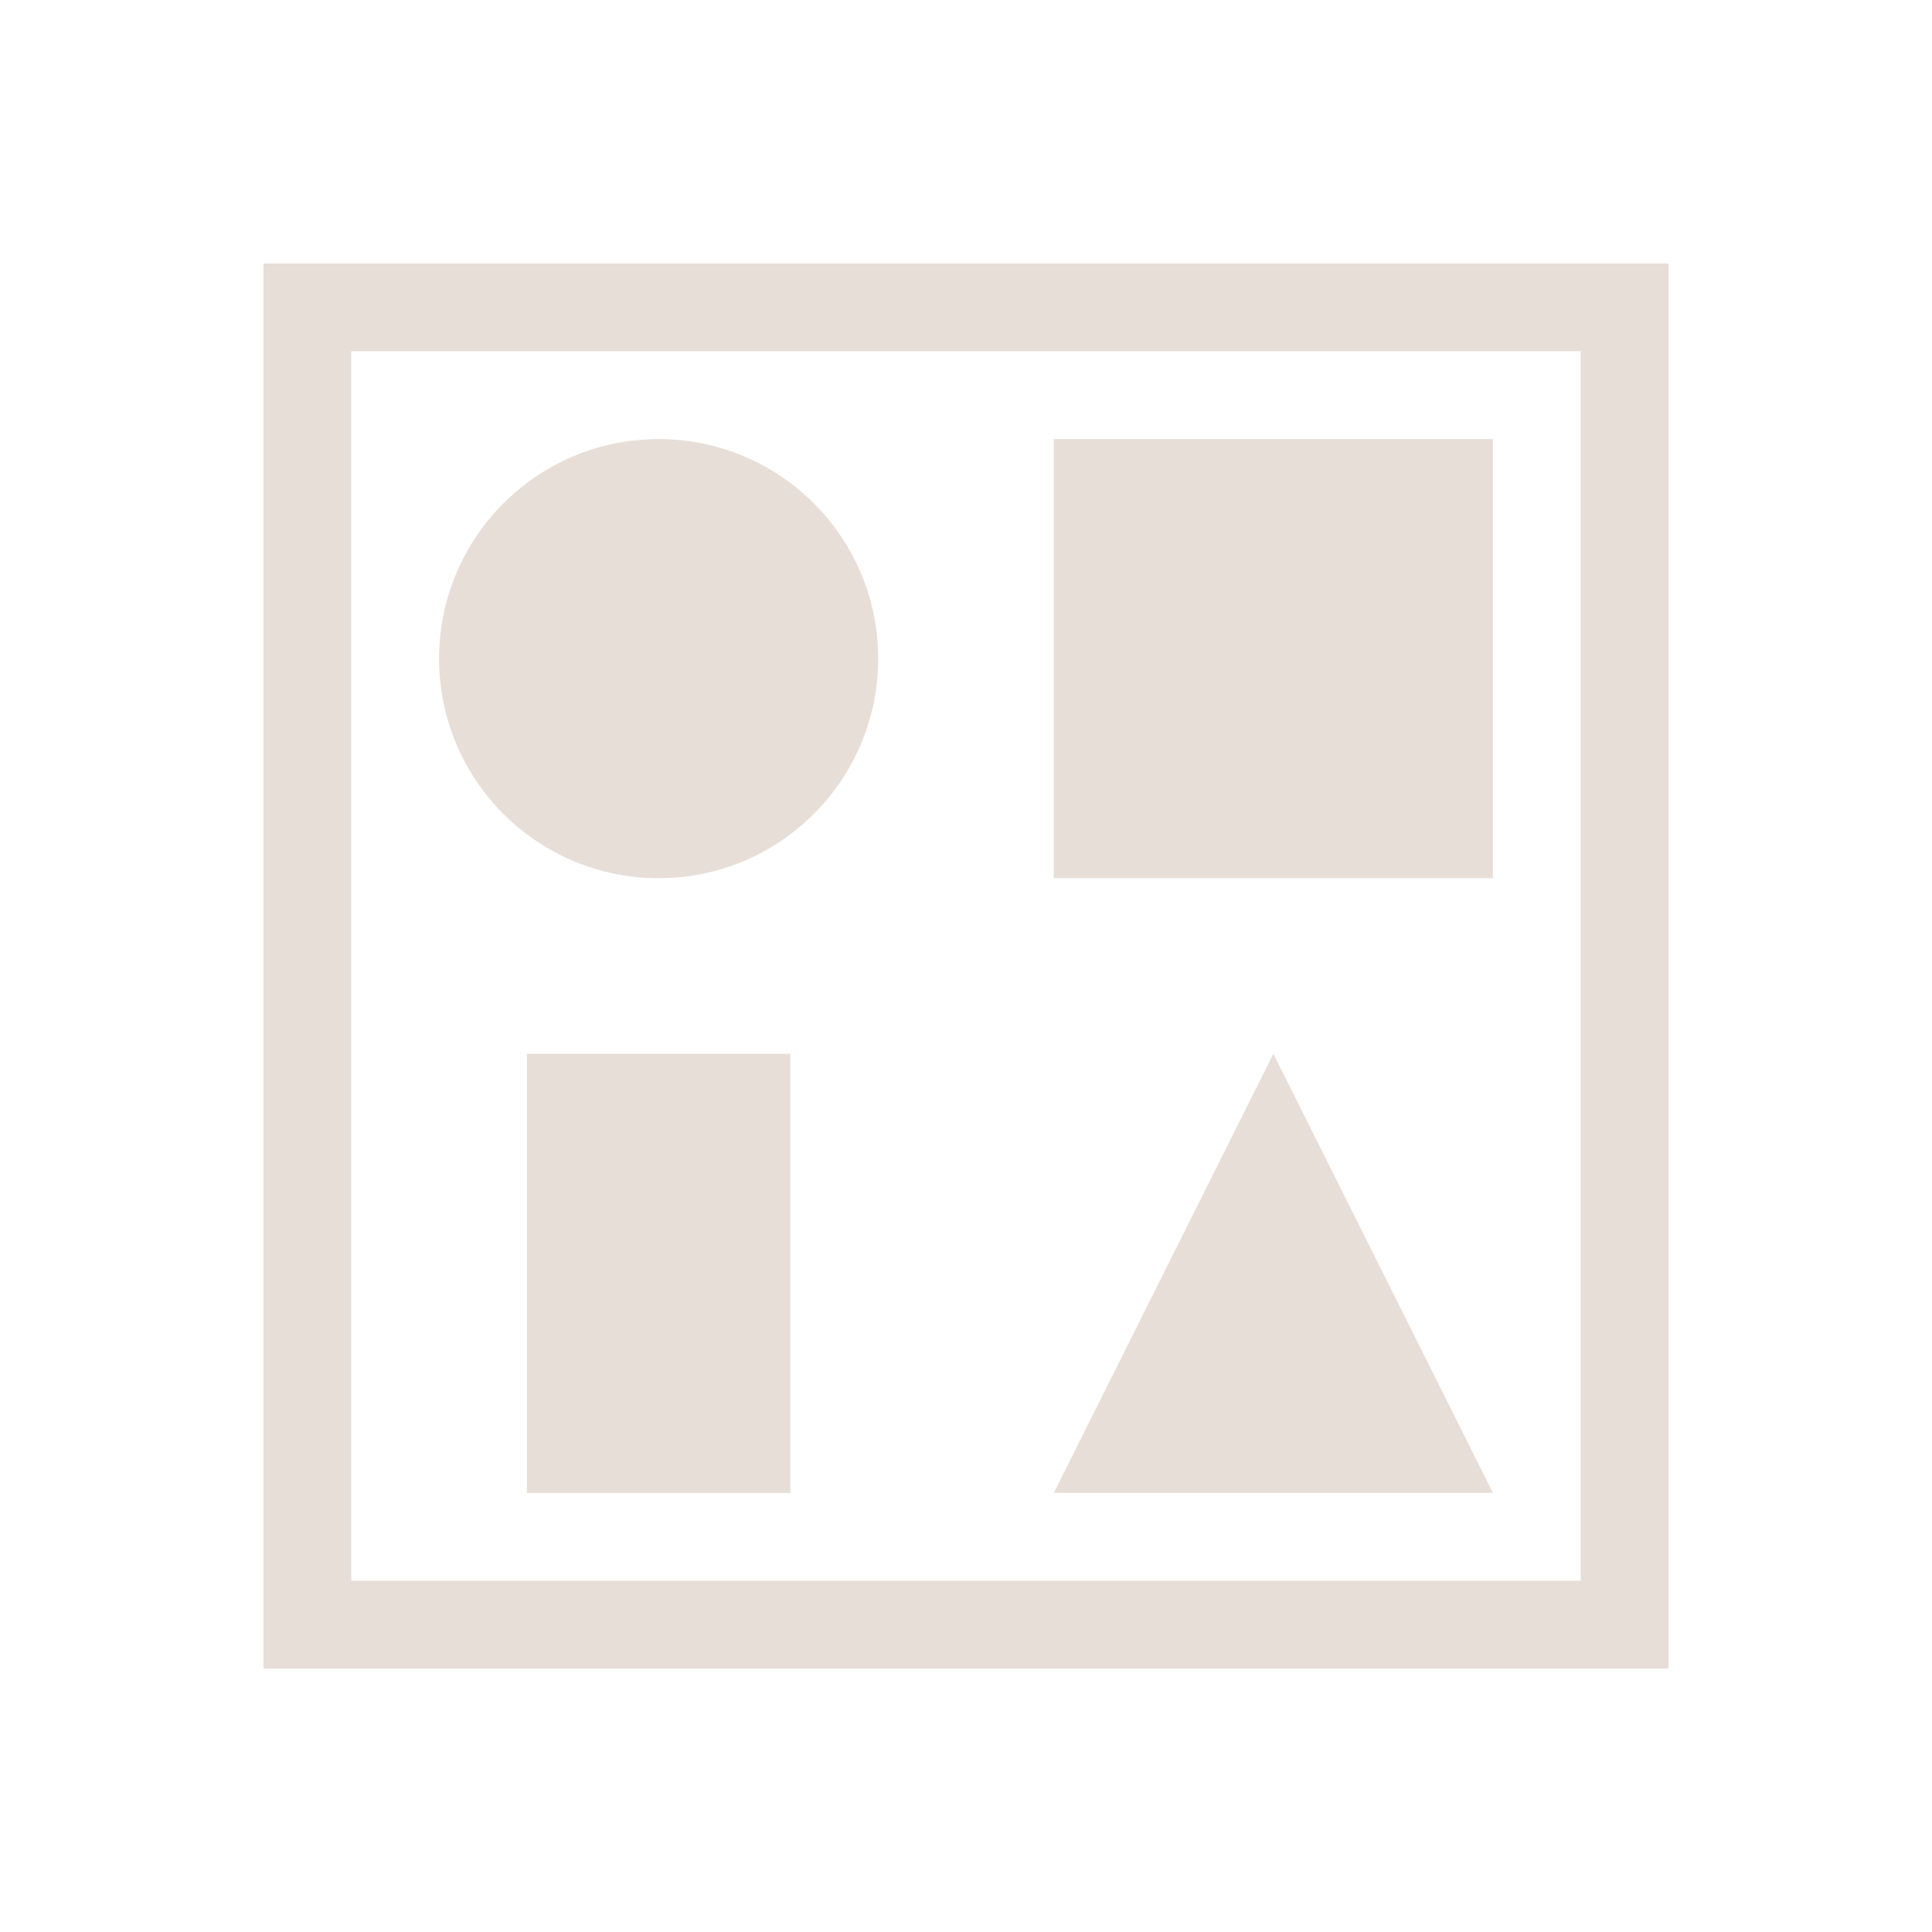 <?xml version="1.0" encoding="UTF-8" standalone="no"?>
<!-- Created with Inkscape (http://www.inkscape.org/) -->

<svg
   xmlns:dc="http://purl.org/dc/elements/1.1/"
   xmlns:cc="http://creativecommons.org/ns#"
   xmlns:rdf="http://www.w3.org/1999/02/22-rdf-syntax-ns#"
   xmlns:svg="http://www.w3.org/2000/svg"
   xmlns="http://www.w3.org/2000/svg"
   xmlns:sodipodi="http://sodipodi.sourceforge.net/DTD/sodipodi-0.dtd"
   xmlns:inkscape="http://www.inkscape.org/namespaces/inkscape"
   width="22"
   height="22"
   id="svg4355"
   version="1.1"
   inkscape:version="0.91 r13725"
   sodipodi:docname="object-group.svg">
  <sodipodi:namedview
     id="base"
     pagecolor="#ffffff"
     bordercolor="#ffffff"
     borderopacity="1.0"
     inkscape:pageopacity="0.0"
     inkscape:pageshadow="2"
     inkscape:zoom="16.556338"
     inkscape:cx="-5.249908"
     inkscape:cy="3.3959985"
     inkscape:document-units="px"
     inkscape:current-layer="layer1"
     showgrid="true"
     width="0px"
     height="0px"
     fit-margin-top="0"
     fit-margin-left="0"
     fit-margin-right="0"
     fit-margin-bottom="0"
     inkscape:window-width="1920"
     inkscape:window-height="1002"
     inkscape:window-x="0"
     inkscape:window-y="26"
     inkscape:window-maximized="1"
     inkscape:showpageshadow="false">
    <inkscape:grid
       id="grid4114"
       type="xygrid" />
    <sodipodi:guide
       id="guide4120"
       orientation="18,0"
       position="2,20" />
    <sodipodi:guide
       id="guide4122"
       orientation="0,18"
       position="2,2" />
    <sodipodi:guide
       id="guide4124"
       orientation="-18,0"
       position="20,2" />
    <sodipodi:guide
       id="guide4126"
       orientation="0,-18"
       position="20,20" />
    <sodipodi:guide
       id="guide4128"
       orientation="16,0"
       position="3,19" />
    <sodipodi:guide
       id="guide4130"
       orientation="0,16"
       position="3,3" />
    <sodipodi:guide
       id="guide4132"
       orientation="-16,0"
       position="19,3" />
    <sodipodi:guide
       id="guide4134"
       orientation="0,-16"
       position="19,19" />
  </sodipodi:namedview>
  <defs
     id="defs4357" />
  <g
     transform="translate(-544.571,-742.934)"
     id="layer1"
     inkscape:groupmode="layer"
     inkscape:label="Capa 1">
    <path
       inkscape:connector-curvature="0"
       id="rect4089"
       d="m 547.571,745.934 0,16 16,0 0,-16 -16,0 z m 1,1 14,0 0,3 0,11 -14,0 0,-11 0,-3 z"
       style="fill:#e7ded7;fill-opacity:1;stroke:none" />
    <circle
       id="path4310"
       style="color:#000000;display:inline;overflow:visible;visibility:visible;fill:#e7ded7;fill-opacity:1;fill-rule:evenodd;stroke:none;stroke-width:2;marker:none;enable-background:accumulate"
       cx="552.071"
       cy="750.434"
       r="2.5" />
    <rect
       y="747.934"
       x="556.571"
       height="5"
       width="5"
       id="rect4312"
       style="color:#000000;display:inline;overflow:visible;visibility:visible;fill:#e7ded7;fill-opacity:1;fill-rule:evenodd;stroke:none;stroke-width:2;marker:none;enable-background:accumulate" />
    <rect
       y="754.934"
       x="550.571"
       height="5"
       width="3"
       id="rect4314"
       style="color:#000000;display:inline;overflow:visible;visibility:visible;fill:#e7ded7;fill-opacity:1;fill-rule:evenodd;stroke:none;stroke-width:2;marker:none;enable-background:accumulate" />
    <path
       inkscape:connector-curvature="0"
       id="path4316"
       d="m 556.571,759.934 2.5,-5 2.5,5 z"
       style="fill:#e7ded7;fill-opacity:1;stroke:none" />
  </g>
</svg>
